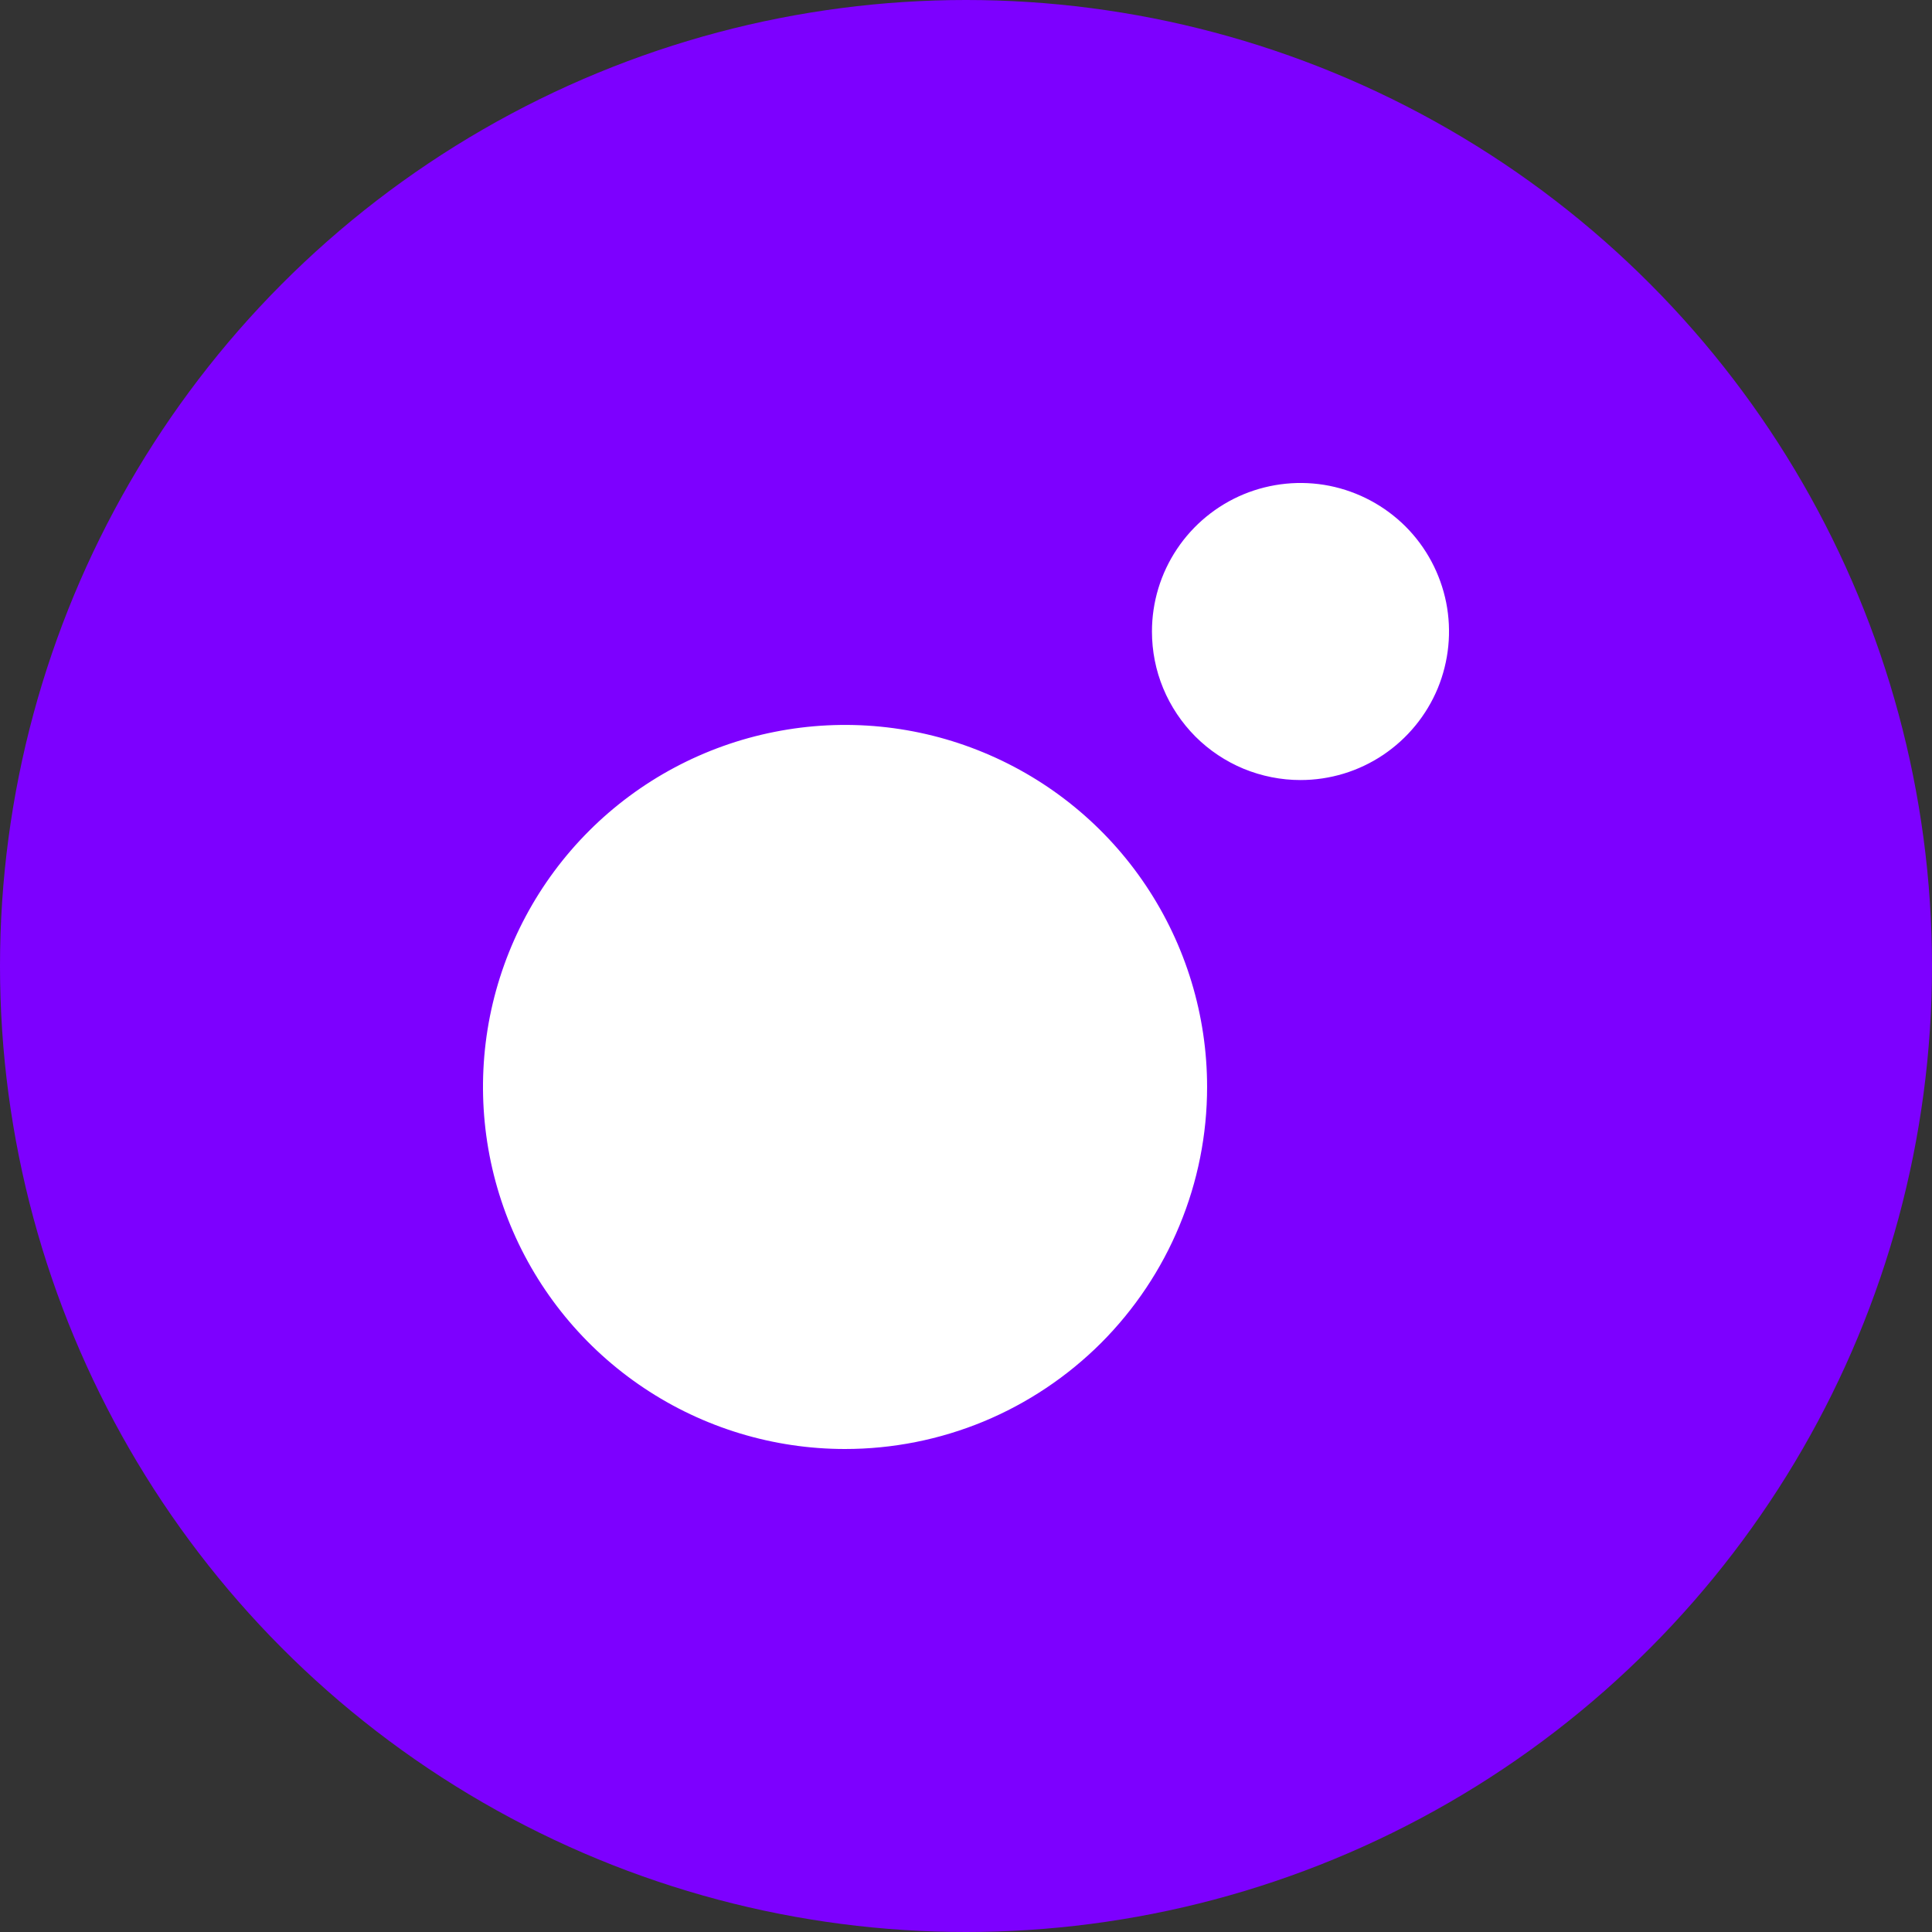 <svg width="24" height="24" viewBox="0 0 24 24" fill="none" xmlns="http://www.w3.org/2000/svg">
<rect x="0" y="0" width="24" height="24" fill="#333333" stroke="none"/>
<circle cx="12" cy="12" r="12" fill="#7D00FF"/>
<path d="M16.155 9.69C16.52 9.69 16.877 9.582 17.18 9.379C17.483 9.176 17.72 8.888 17.86 8.551C17.999 8.214 18.036 7.843 17.965 7.485C17.893 7.127 17.718 6.798 17.46 6.54C17.201 6.282 16.873 6.107 16.515 6.035C16.157 5.964 15.786 6.001 15.449 6.14C15.112 6.28 14.823 6.517 14.621 6.82C14.418 7.123 14.31 7.48 14.31 7.845C14.31 8.087 14.357 8.327 14.45 8.551C14.543 8.775 14.679 8.978 14.85 9.15C15.021 9.321 15.225 9.457 15.449 9.55C15.673 9.642 15.913 9.69 16.155 9.69ZM10.497 18C9.608 18 8.738 17.736 7.999 17.242C7.259 16.748 6.683 16.046 6.342 15.224C6.002 14.402 5.913 13.498 6.086 12.625C6.26 11.753 6.688 10.951 7.317 10.322C7.946 9.693 8.748 9.265 9.62 9.092C10.492 8.918 11.397 9.007 12.219 9.348C13.04 9.688 13.743 10.264 14.237 11.004C14.731 11.744 14.995 12.613 14.995 13.503C14.995 14.093 14.879 14.678 14.652 15.224C14.427 15.769 14.095 16.265 13.678 16.683C13.26 17.1 12.764 17.432 12.219 17.658C11.673 17.884 11.088 18 10.497 18Z" fill="white"/>
</svg>
